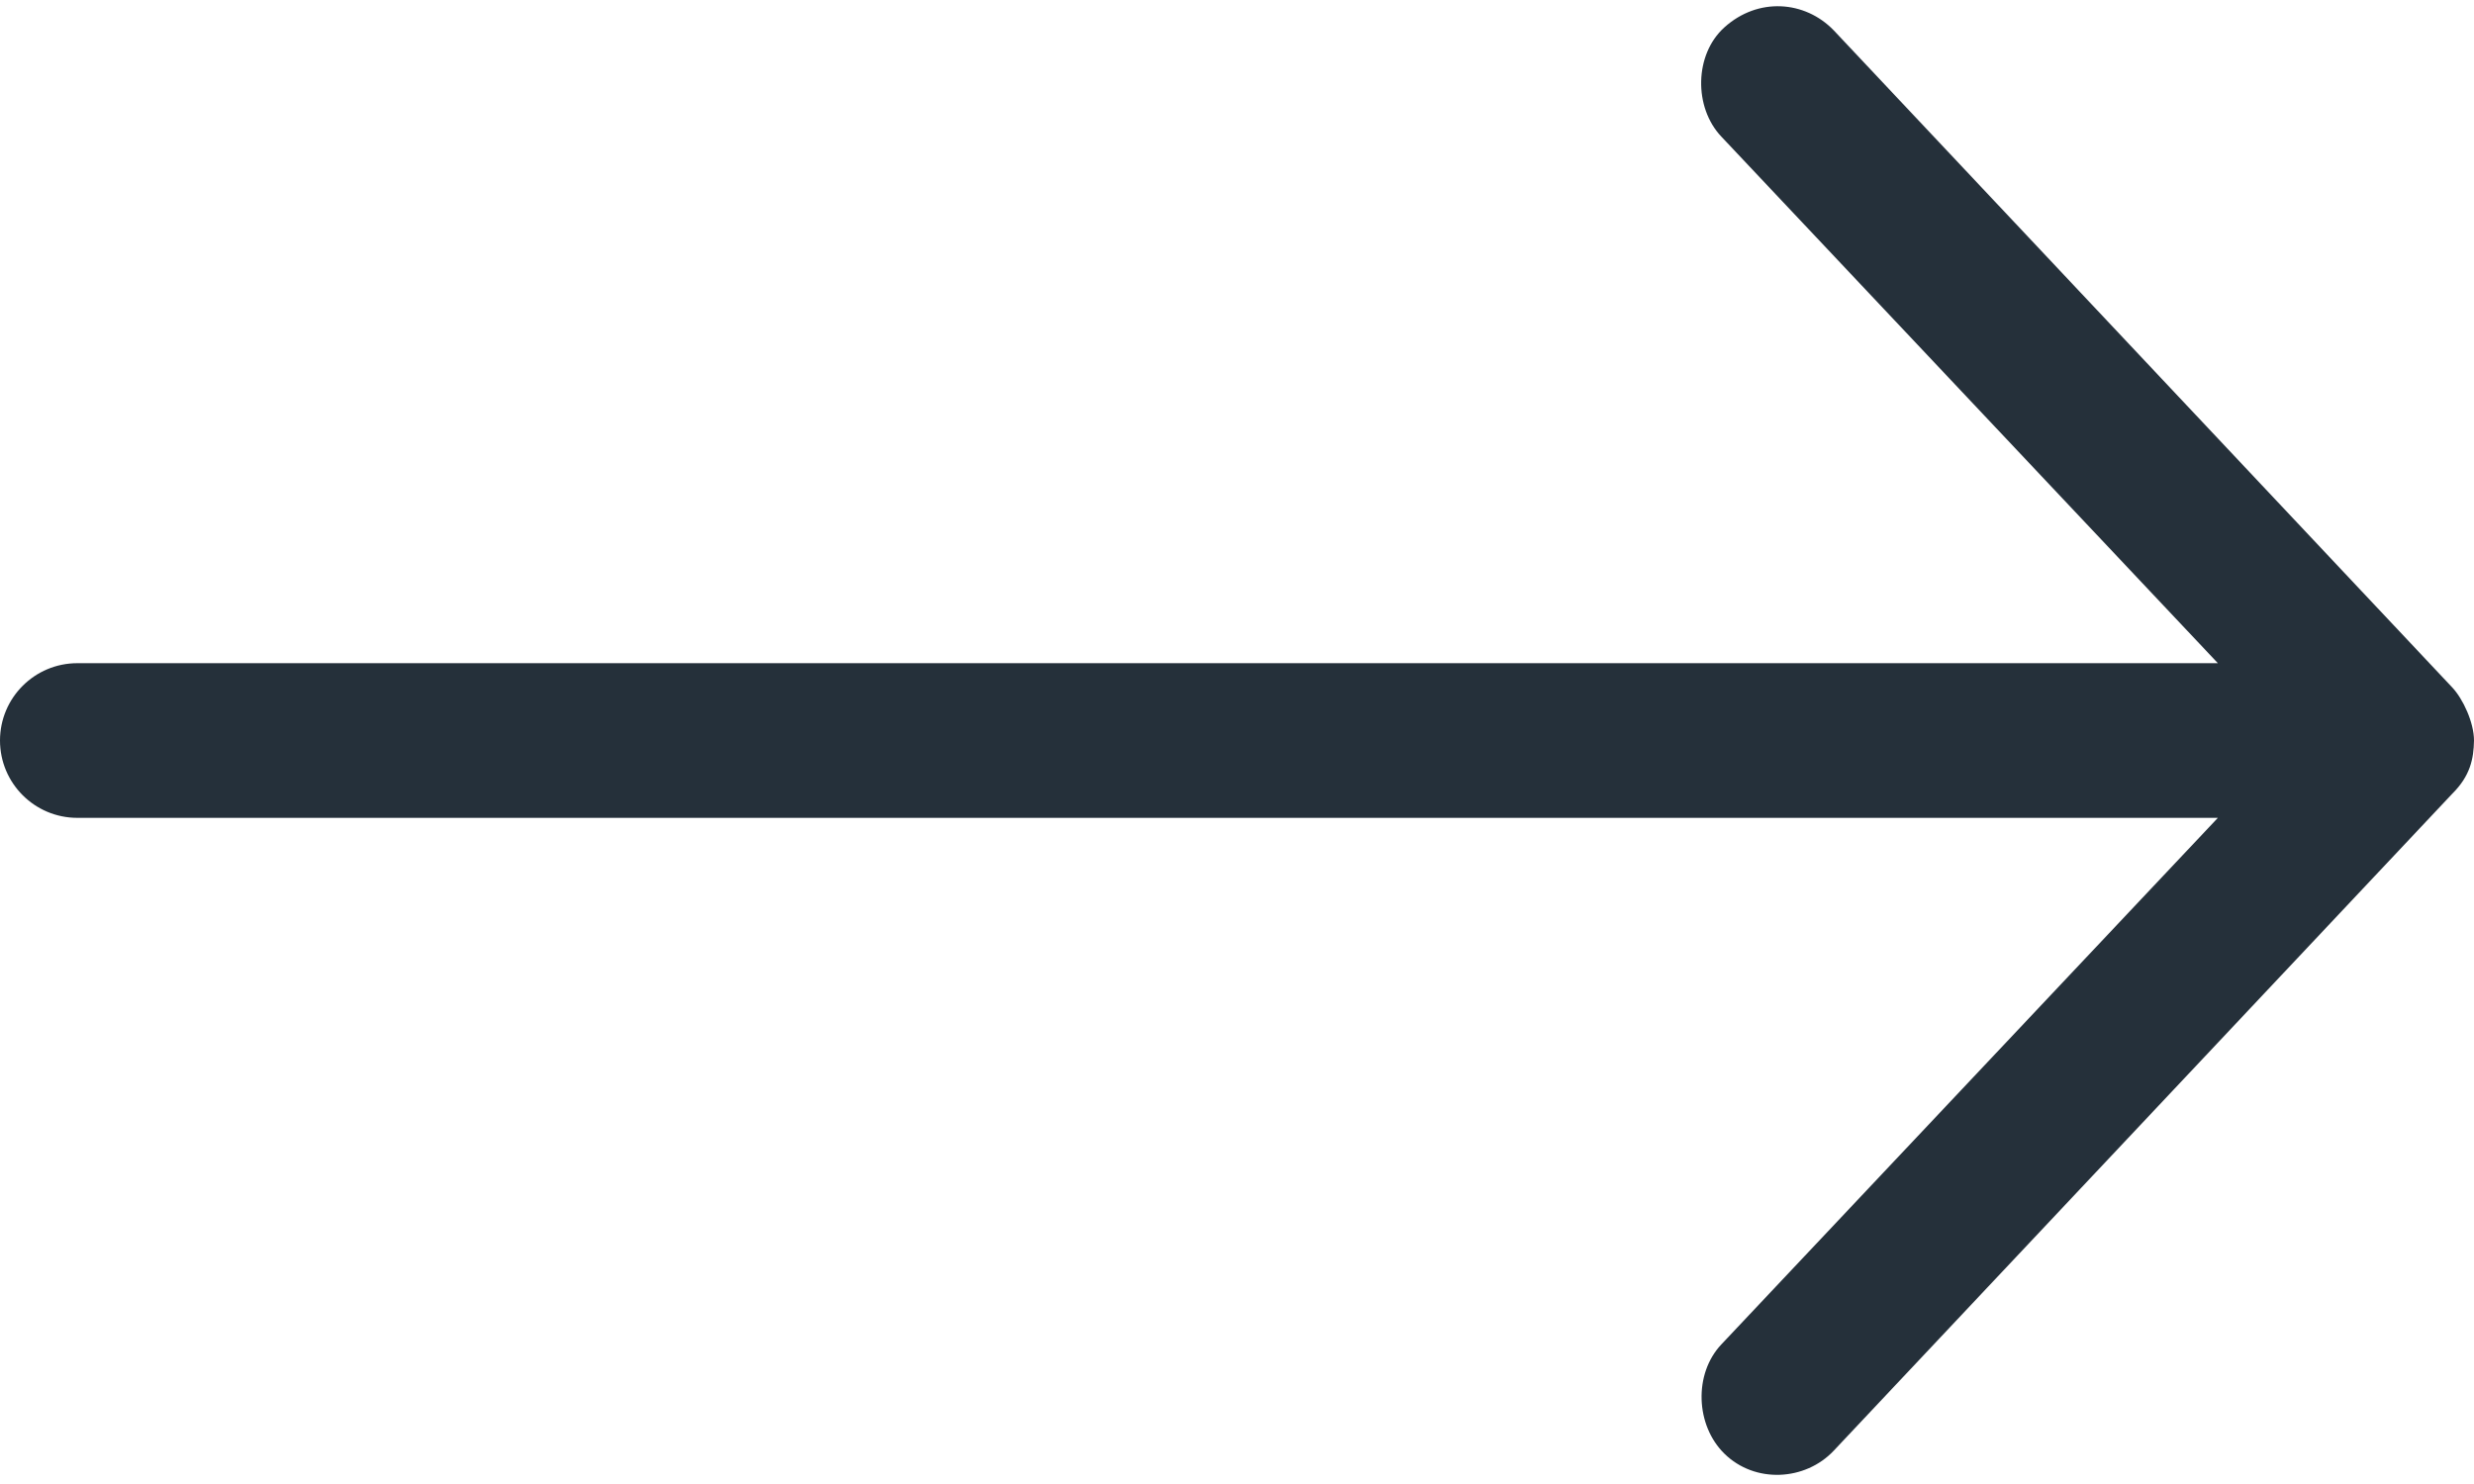 <svg width="15" height="9" viewBox="0 0 15 9" fill="none" xmlns="http://www.w3.org/2000/svg">
<path d="M15 4.491C15 4.383 14.934 4.239 14.868 4.169L11.118 0.184C10.943 0.003 10.659 -0.018 10.455 0.166C10.273 0.33 10.268 0.651 10.437 0.829L13.447 4.022H0.469C0.21 4.022 0 4.232 0 4.491C0 4.75 0.21 4.96 0.469 4.96H13.447L10.437 8.153C10.268 8.332 10.28 8.644 10.455 8.816C10.64 8.998 10.945 8.982 11.118 8.798L14.868 4.814C14.978 4.705 14.998 4.601 15 4.491Z" fill="#25303A"/>
</svg>
